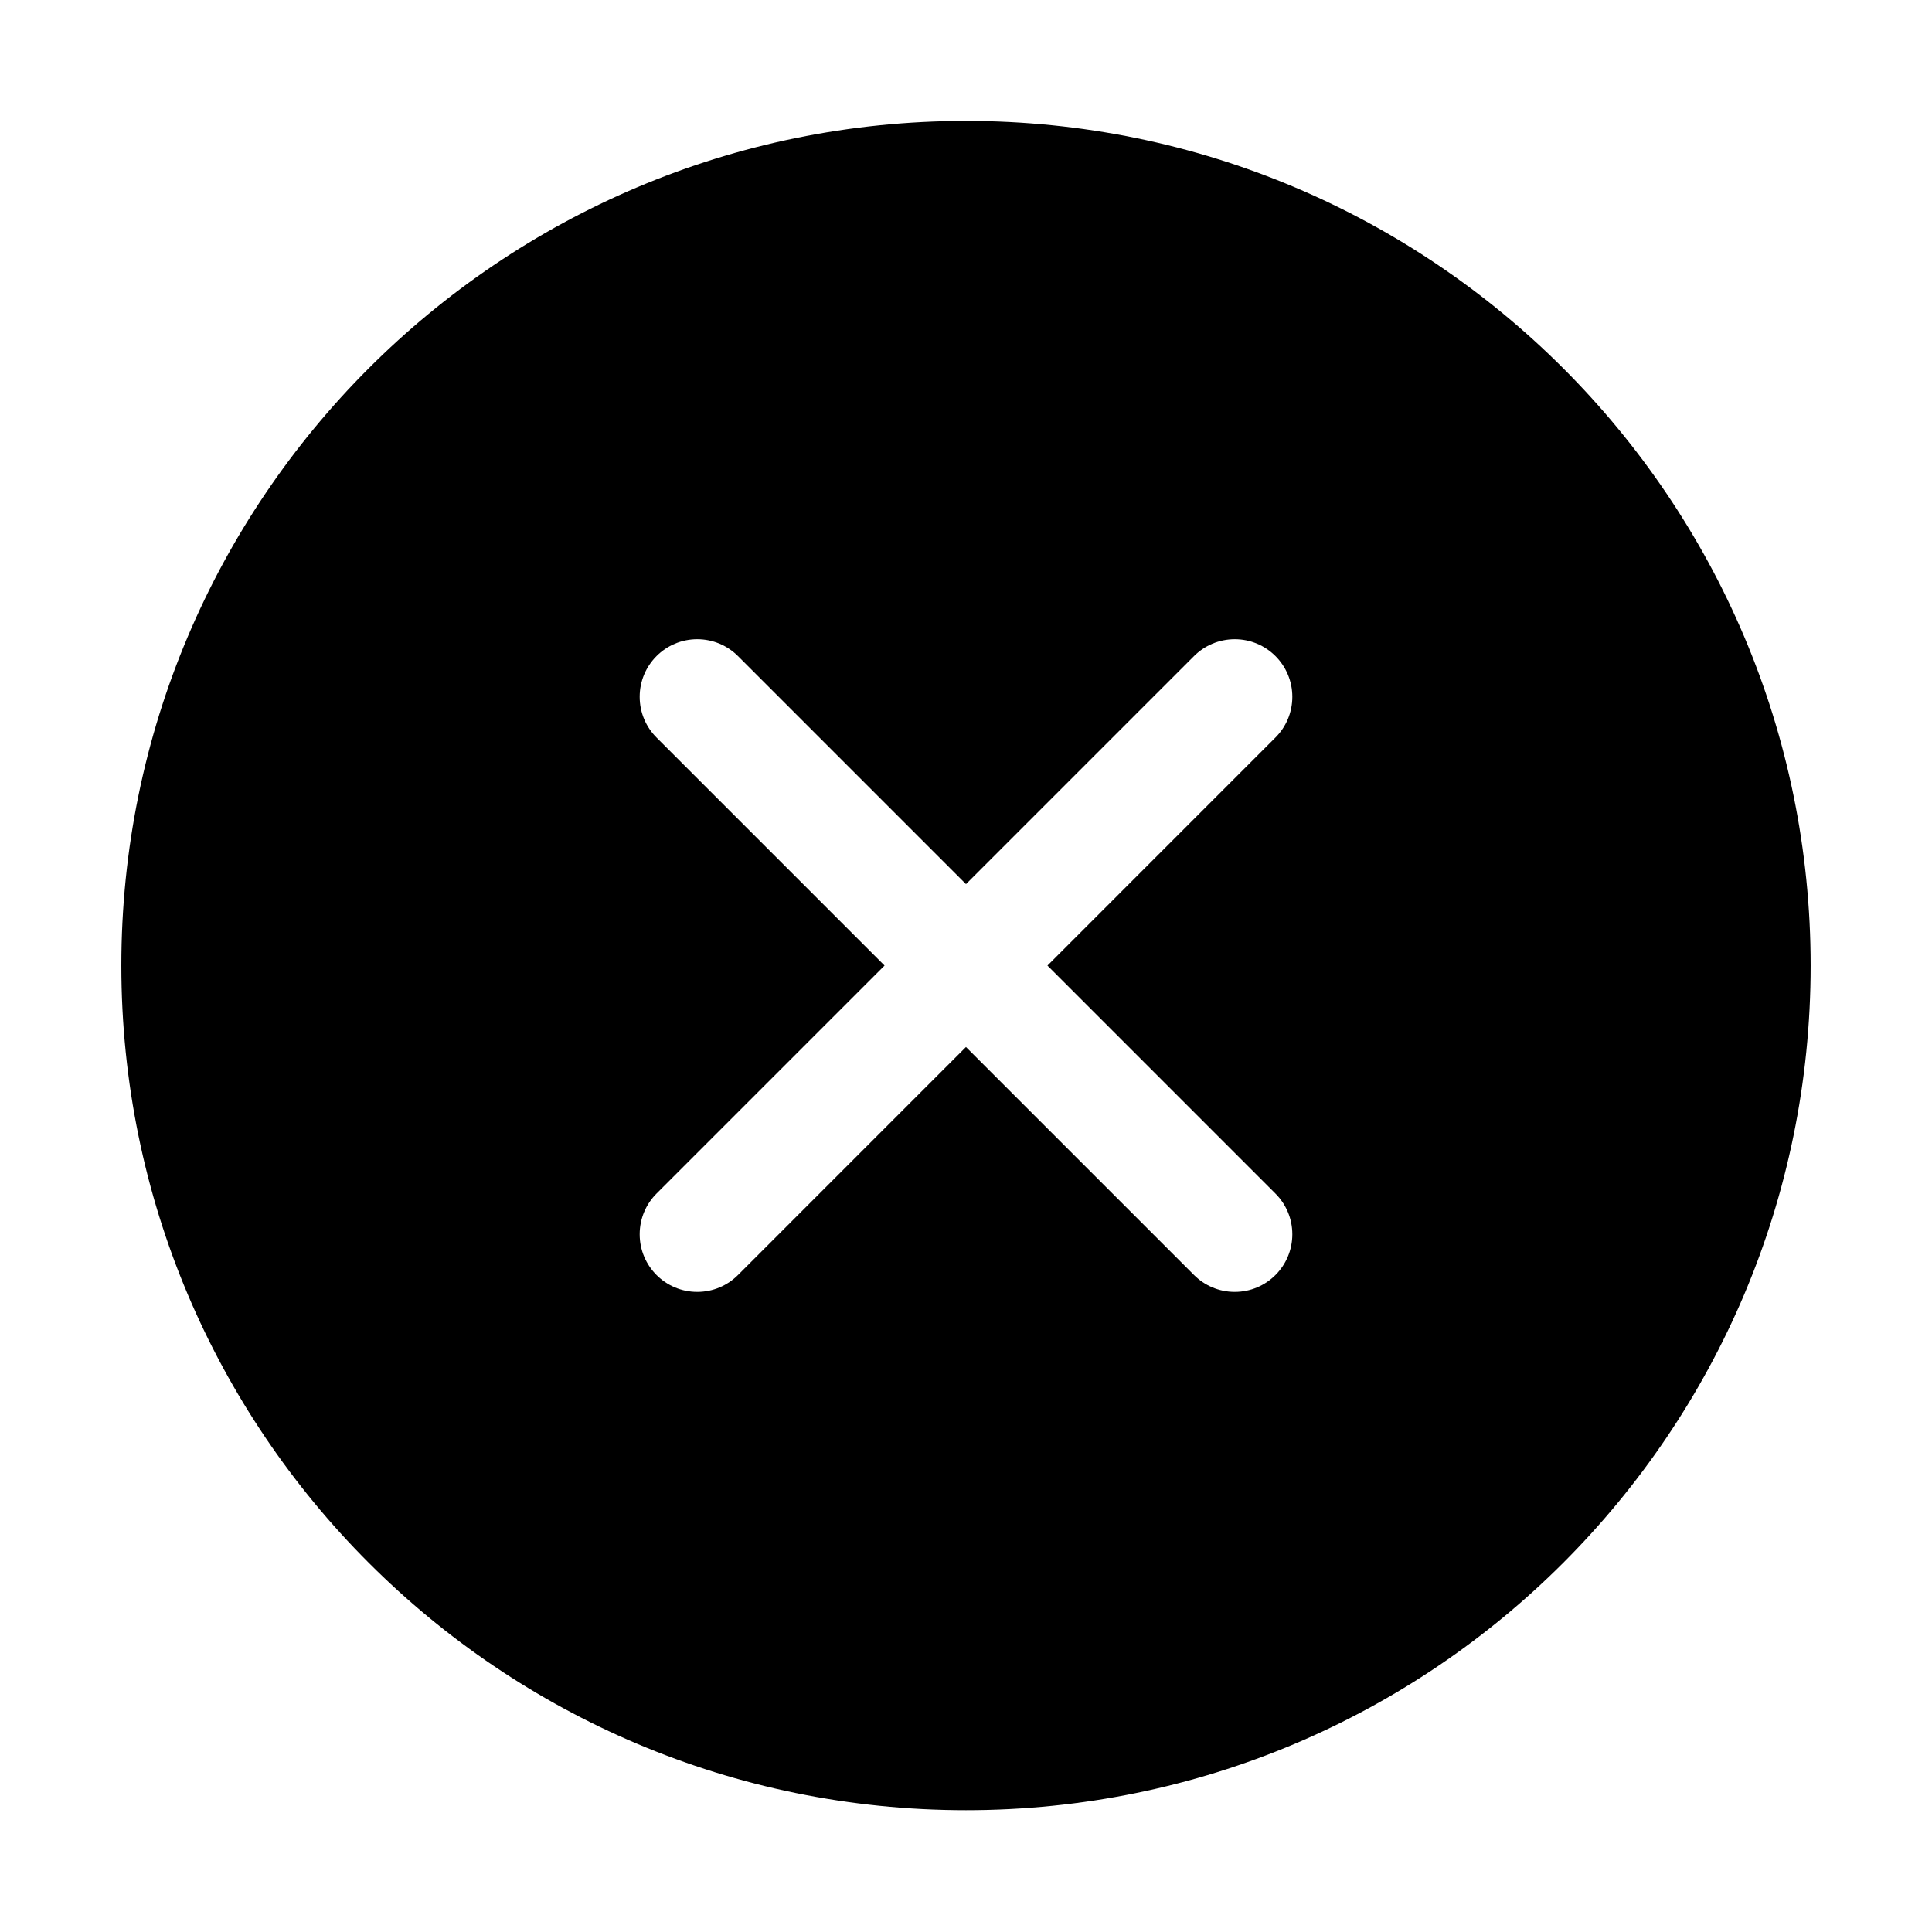 <?xml version="1.0" standalone="no"?><!DOCTYPE svg PUBLIC "-//W3C//DTD SVG 1.1//EN" "http://www.w3.org/Graphics/SVG/1.1/DTD/svg11.dtd"><svg t="1481034642417" class="icon" style="" viewBox="0 0 1024 1024" version="1.1" xmlns="http://www.w3.org/2000/svg" p-id="1837" xmlns:xlink="http://www.w3.org/1999/xlink" width="200" height="200"><defs><style type="text/css"></style></defs><path d="M511.989 64.085c-247.227 0-447.675 200.429-447.675 447.675 0 247.247 200.449 447.675 447.675 447.675 247.247 0 447.695-200.428 447.695-447.675C959.685 264.513 759.236 64.085 511.989 64.085zM676.013 632.621c5.544 5.524 8.942 13.155 8.942 21.582 0 16.852-13.652 30.523-30.504 30.523-8.425 0-16.076-3.418-21.6-8.943L511.989 554.923 391.148 675.783c-5.524 5.525-13.155 8.943-21.601 8.943-16.851 0-30.503-13.671-30.503-30.523 0-8.426 3.397-16.057 8.922-21.582l120.861-120.861L347.967 390.899c-5.524-5.524-8.922-13.156-8.922-21.582 0-16.851 13.652-30.523 30.503-30.523 8.446 0 16.077 3.418 21.601 8.943l120.841 120.861 120.862-120.861c5.524-5.525 13.175-8.943 21.6-8.943 16.852 0 30.504 13.672 30.504 30.523 0 8.426-3.397 16.057-8.942 21.582L555.172 511.761 676.013 632.621z" p-id="1838"></path></svg>